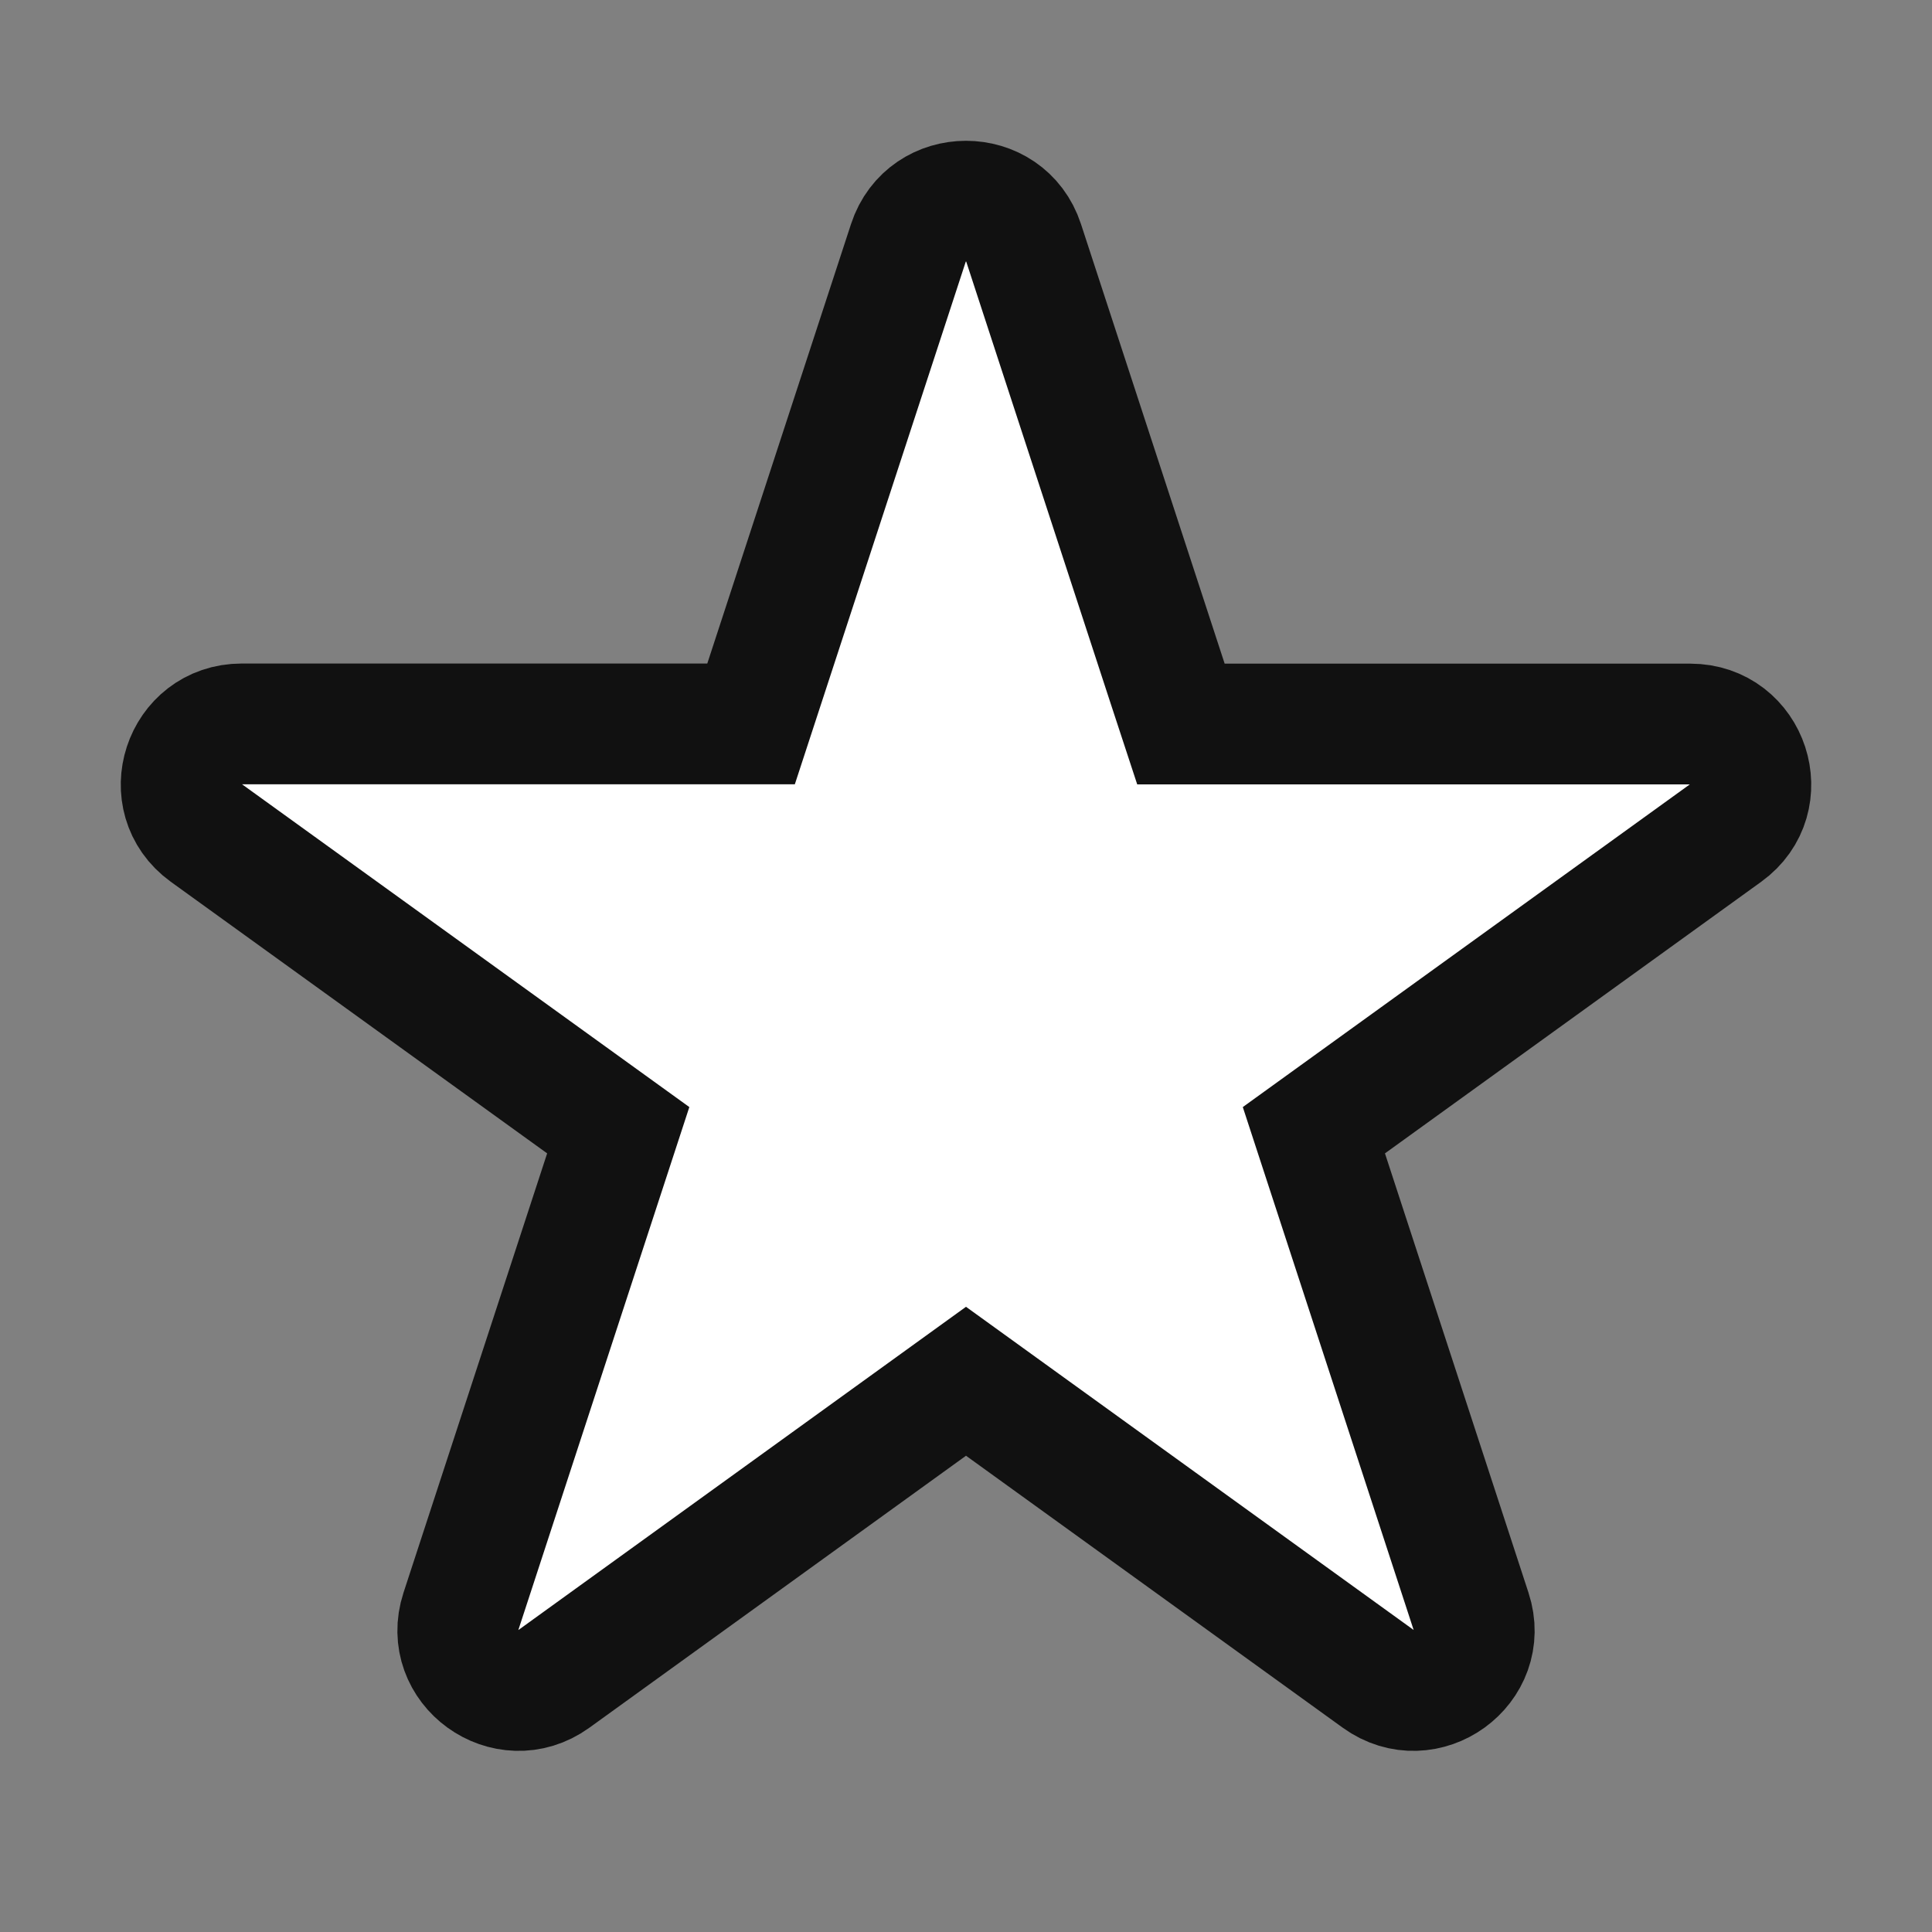 <svg xmlns="http://www.w3.org/2000/svg" width="16" height="16" viewBox="0 0 16 16" fill="none">
<rect x="0" y="0" width="16" height="16" fill="#808080" stroke="none"/>
<path fill-rule="evenodd" clip-rule="evenodd" d="M1.707 6.897L5.12 9.36L3.817 13.345C3.667 13.804 4.195 14.186 4.588 13.903L8 11.439L11.413 13.903C11.805 14.186 12.334 13.804 12.183 13.345L10.881 9.36L14.293 6.897C14.685 6.614 14.483 5.996 13.998 5.996H9.78L9.669 5.658L8.477 2.011C8.327 1.551 7.673 1.551 7.523 2.011L6.22 5.995H2.002C1.517 5.995 1.315 6.613 1.707 6.897L1.707 6.897Z" fill="#ffffff" stroke="#111111"/>
</svg>